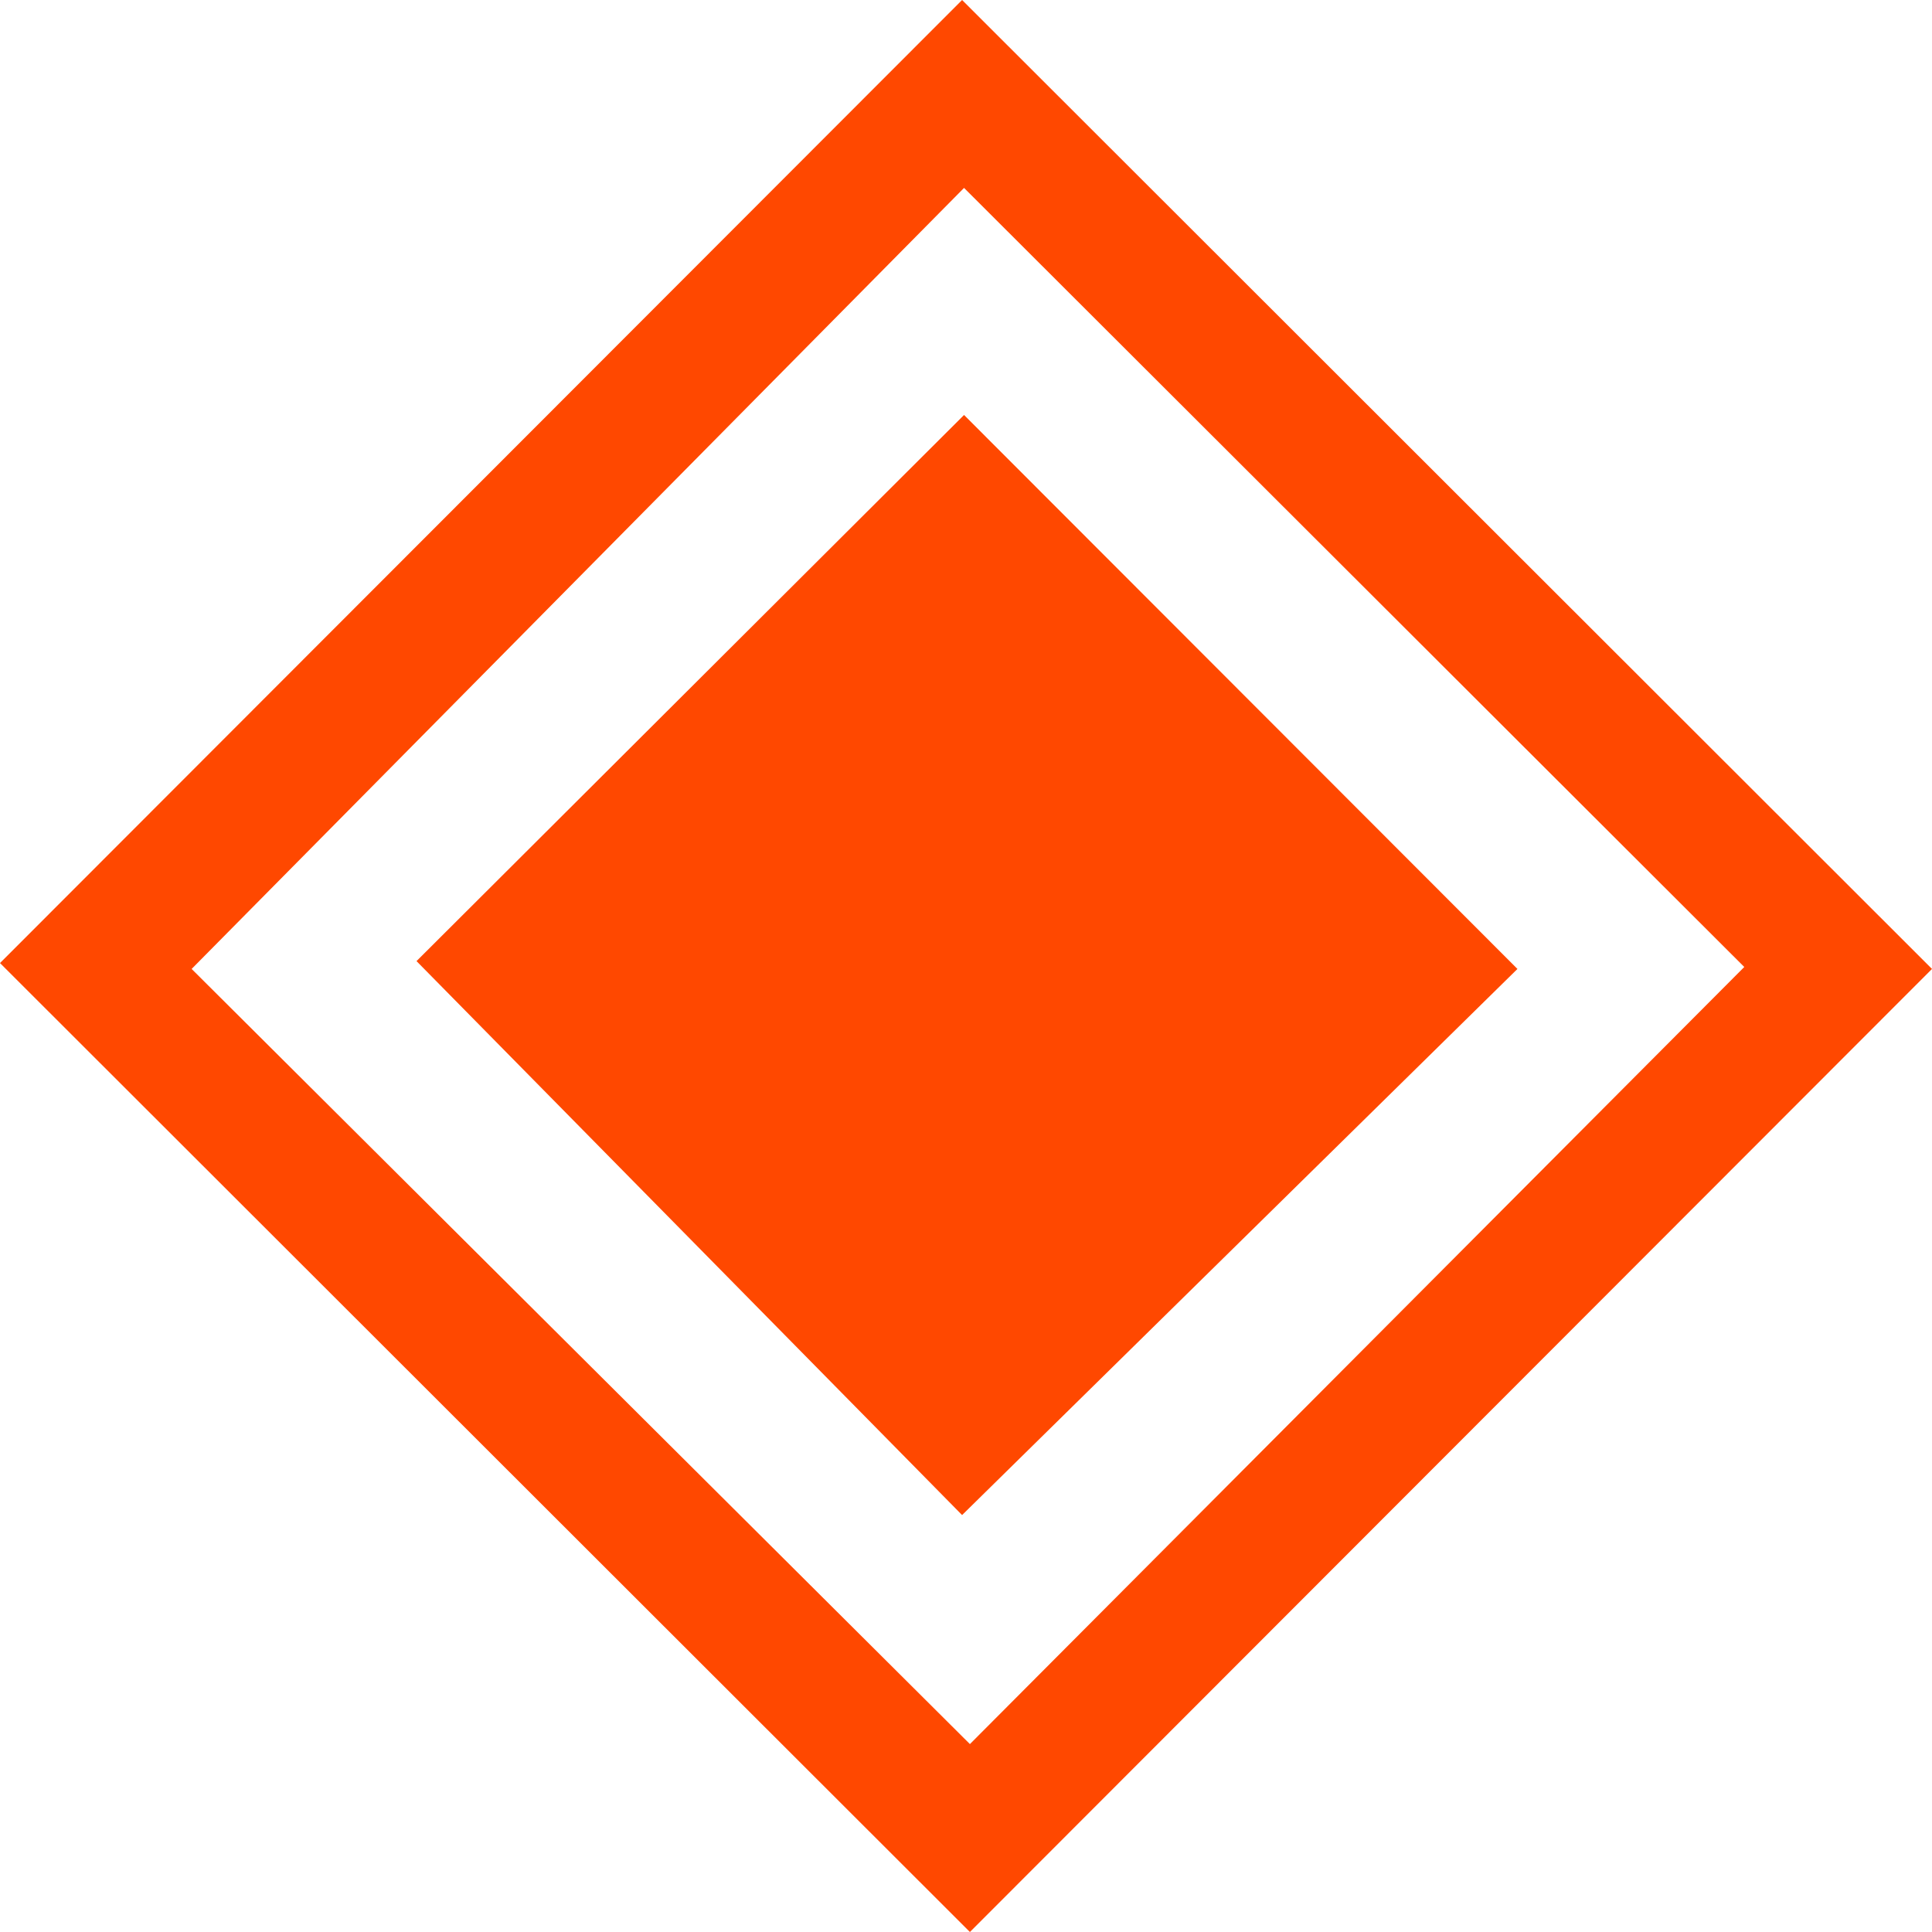 <svg width="860" height="860" viewBox="0 0 860 860" fill="none" xmlns="http://www.w3.org/2000/svg">
<path fill-rule="evenodd" clip-rule="evenodd" d="M428.259 0L860 431.307L431.741 860L0 428.693L428.259 0ZM429.13 83.647L85.304 431.307L431.741 776.353L776.437 430.436L429.13 83.647ZM429.13 184.721L675.466 431.307L428.259 674.407L185.405 427.822L429.13 184.721Z" fill="#FF4800"/>
</svg>
